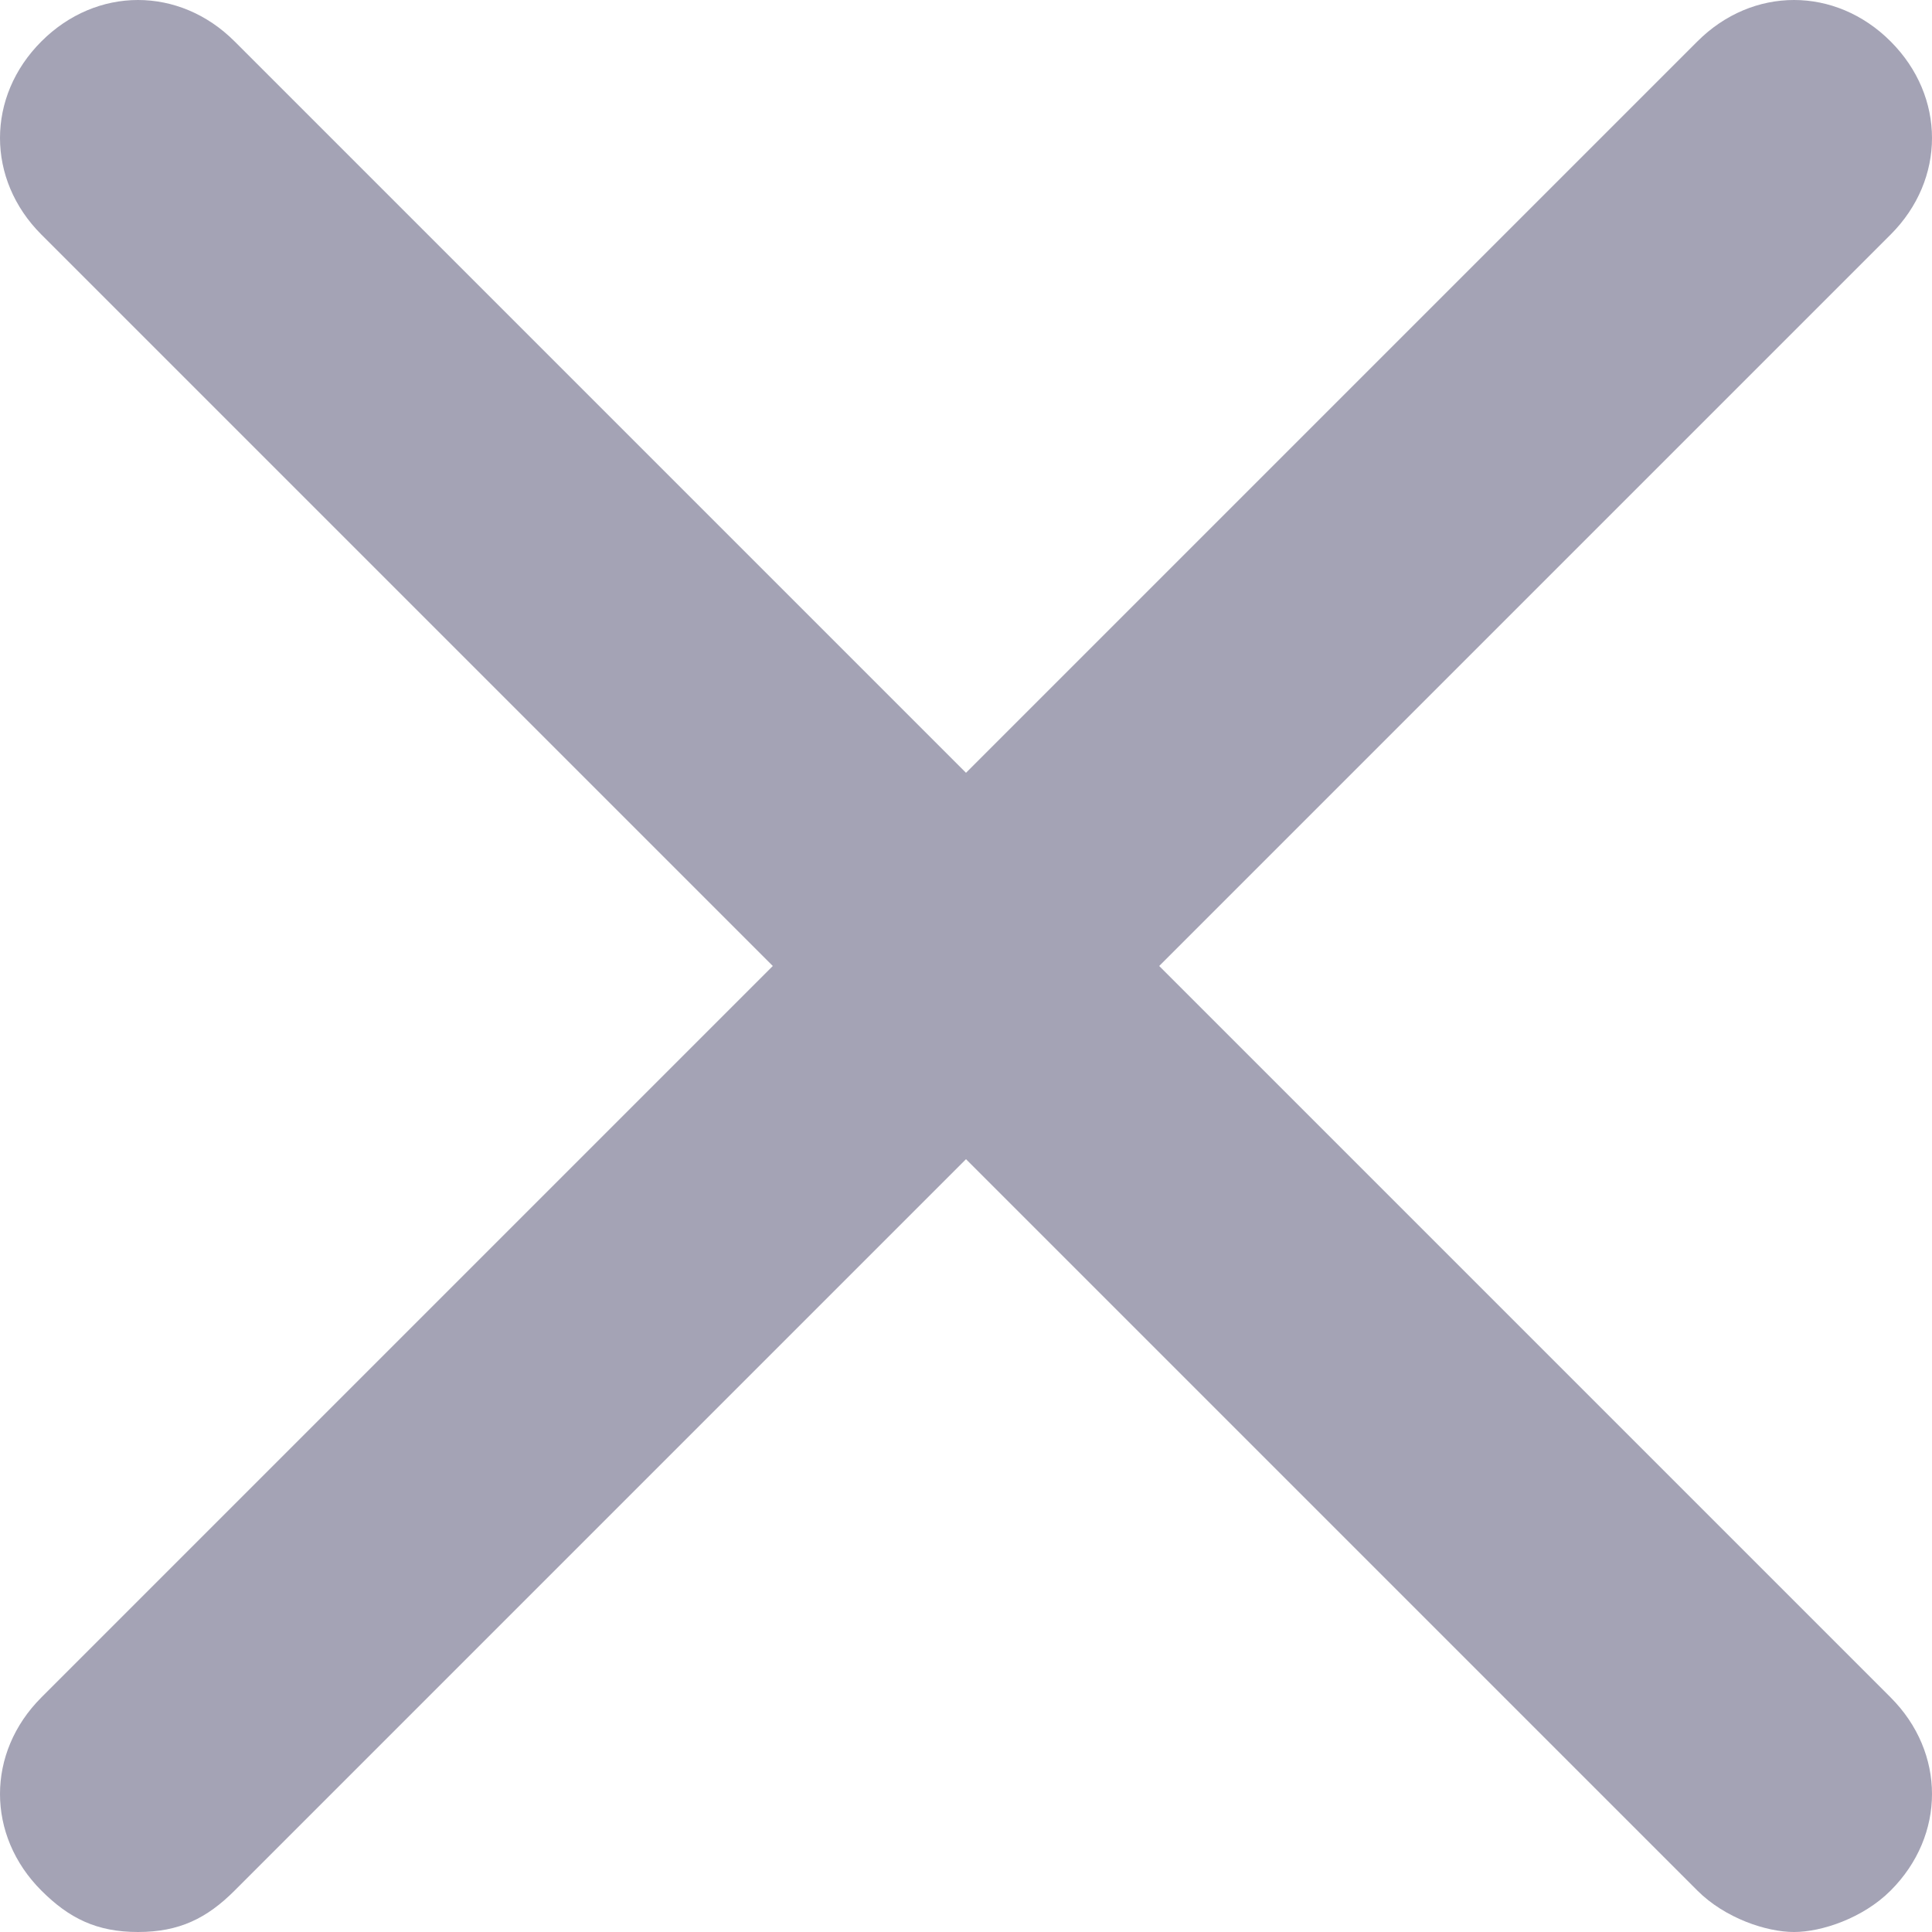 ﻿<?xml version="1.0" encoding="utf-8"?>
<svg version="1.1" xmlns:xlink="http://www.w3.org/1999/xlink" width="14px" height="14px" xmlns="http://www.w3.org/2000/svg">
  <g transform="matrix(1 0 0 1 -584 -50 )">
    <path d="M 13.7 12.3  C 13.7 12.3  8.4 7  8.4 7  C 8.4 7  13.7 1.7  13.7 1.7  C 14.1 1.3  14.1 0.7  13.7 0.3  C 13.3 -0.1  12.7 -0.1  12.3 0.3  C 12.3 0.3  7 5.6  7 5.6  C 7 5.6  1.7 0.3  1.7 0.3  C 1.3 -0.1  0.7 -0.1  0.3 0.3  C -0.1 0.7  -0.1 1.3  0.3 1.7  C 0.3 1.7  5.6 7  5.6 7  C 5.6 7  0.3 12.3  0.3 12.3  C -0.1 12.7  -0.1 13.3  0.3 13.7  C 0.5 13.9  0.7 14  1 14  C 1.3 14  1.5 13.9  1.7 13.7  C 1.7 13.7  7 8.4  7 8.4  C 7 8.4  12.3 13.7  12.3 13.7  C 12.5 13.9  12.8 14  13 14  C 13.2 14  13.5 13.9  13.7 13.7  C 14.1 13.3  14.1 12.7  13.7 12.3  Z " fill-rule="nonzero" fill="#a4a3b5" stroke="none" transform="matrix(1 0 0 1 584 50 )" />
  </g>
</svg>